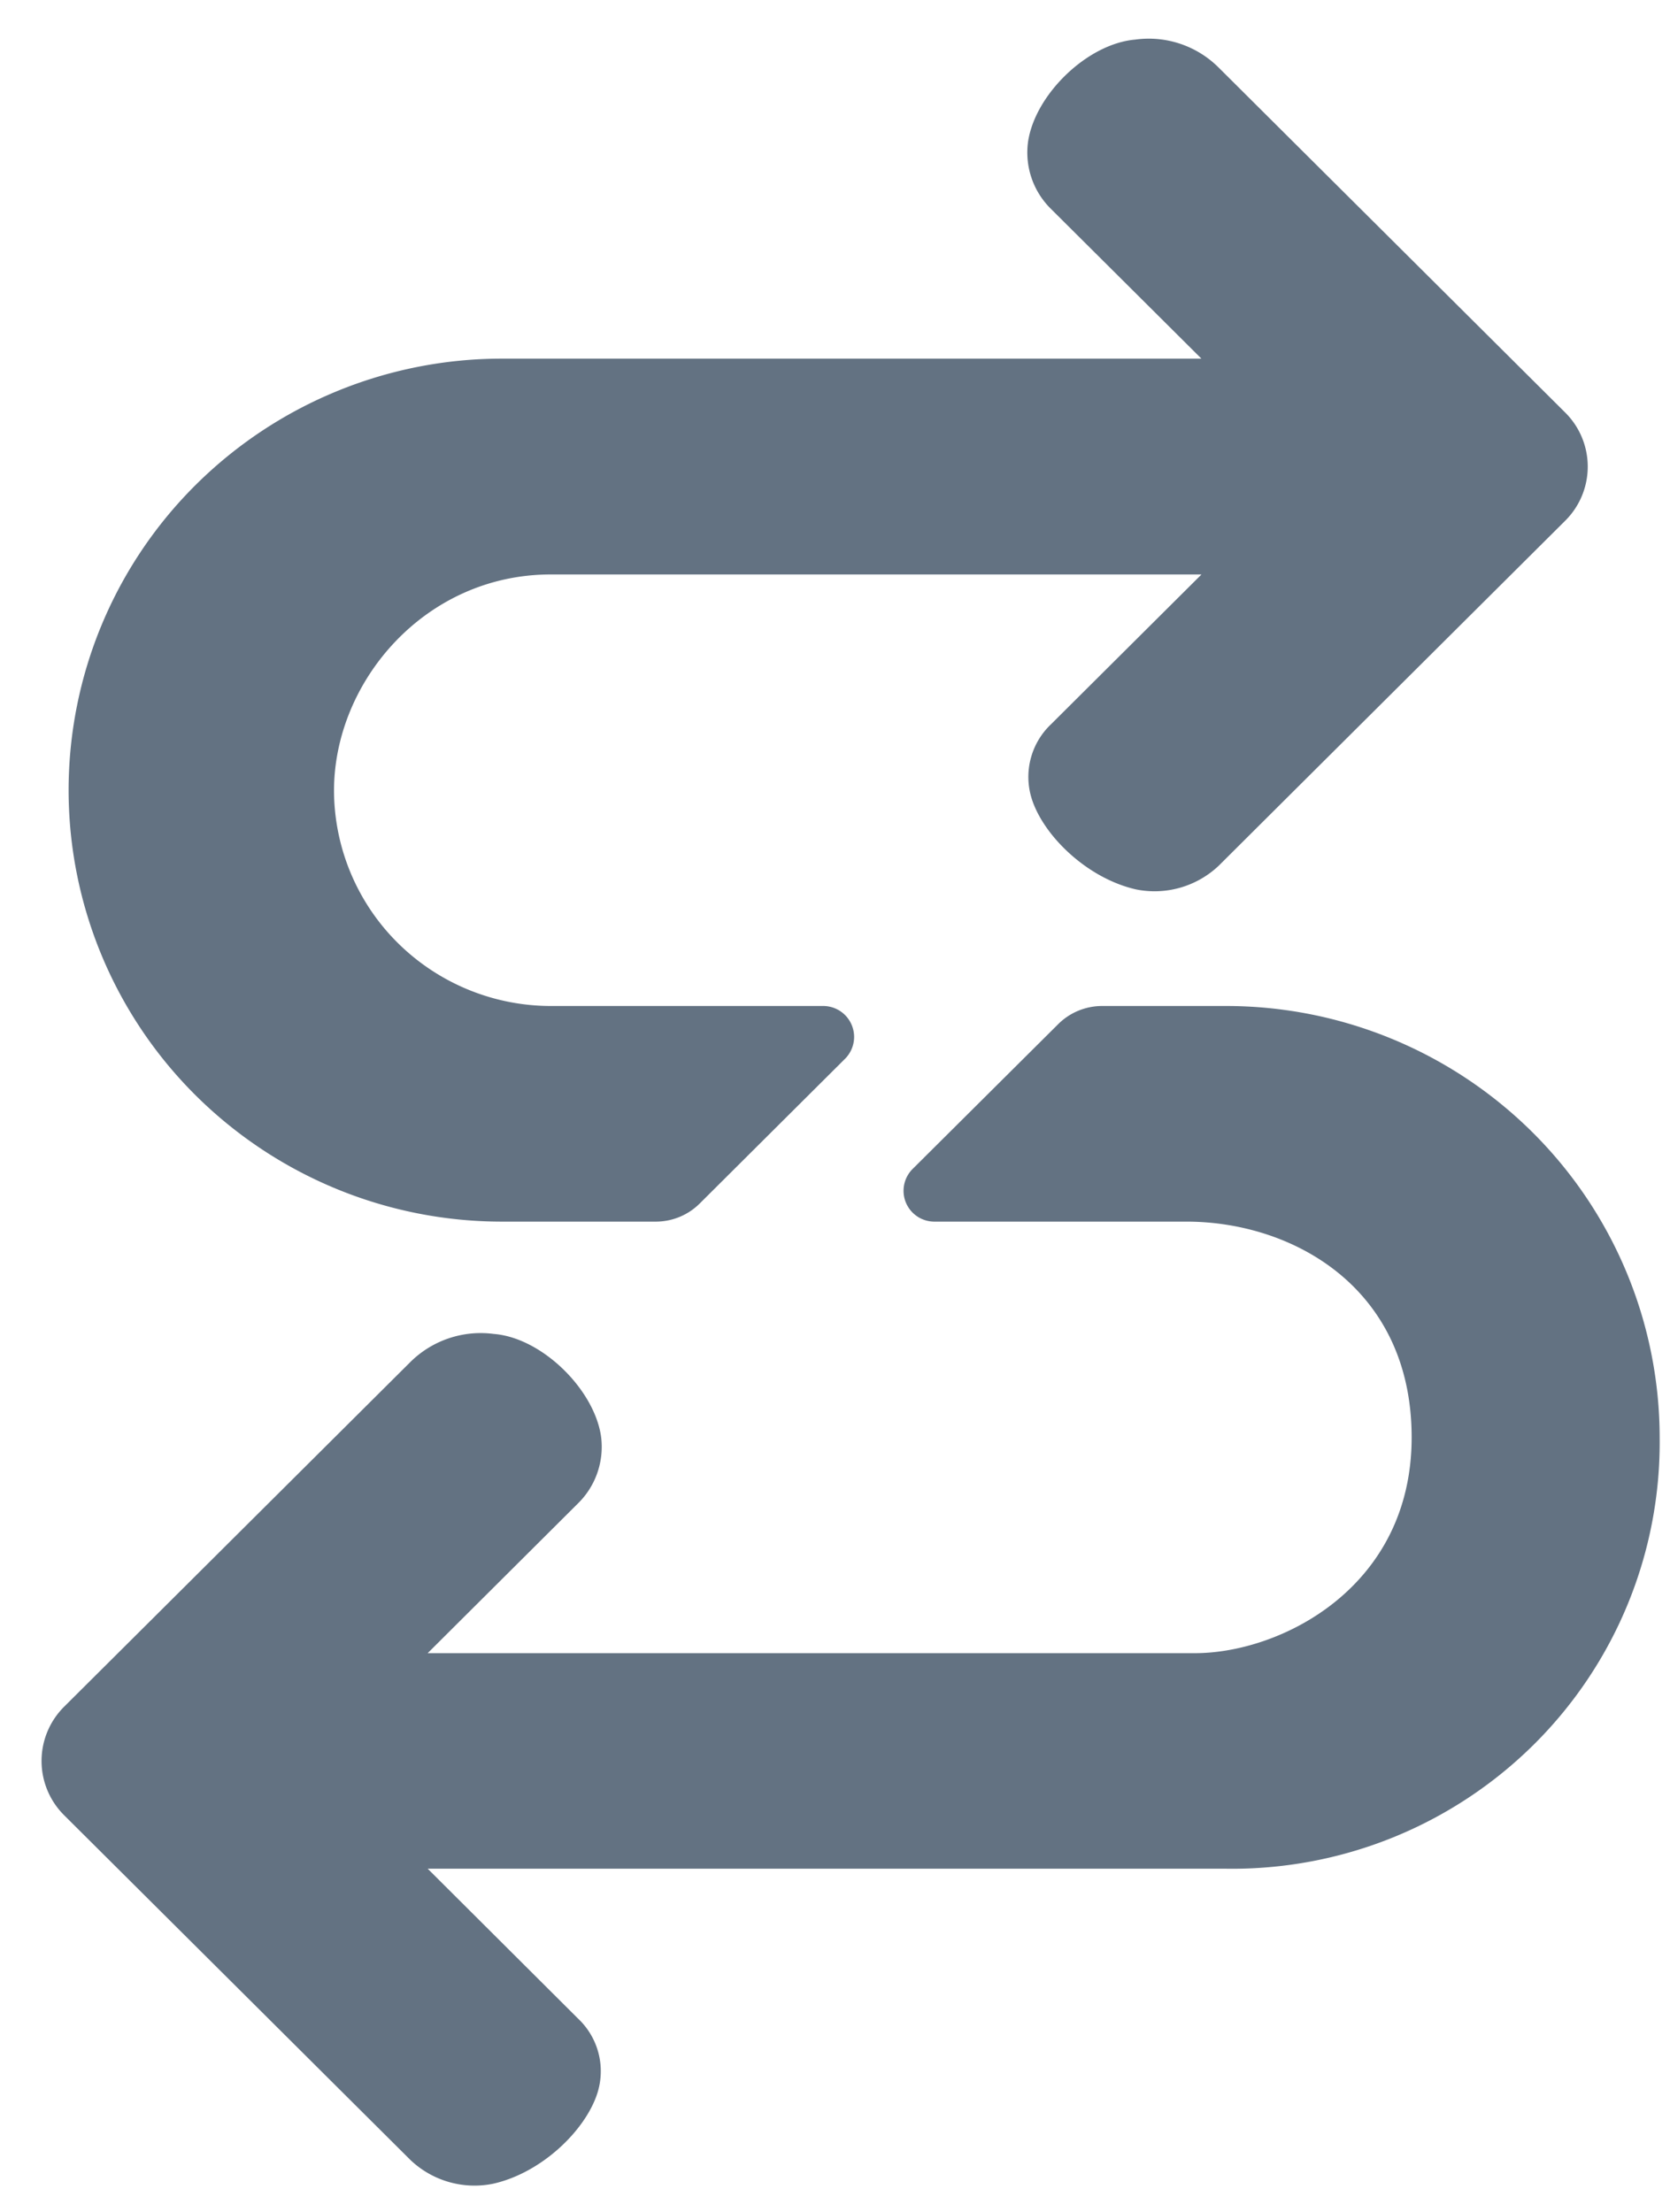 <svg viewBox="0 0 37 49" fill="none" xmlns="http://www.w3.org/2000/svg"><path d="M11.124 27.063h3.404c.365 0 .714-.143.973-.4l3.223-3.209a.685.685 0 0 0-.486-1.168h-6.037a4.823 4.823 0 0 1-3.389-1.398A4.778 4.778 0 0 1 7.4 17.52c0-2.42 2.016-4.794 4.803-4.794H26.62l-3.331 3.316a1.606 1.606 0 0 0-.428 1.66c.265.823 1.233 1.757 2.307 2.001a2.068 2.068 0 0 0 1.834-.525l7.672-7.638a1.688 1.688 0 0 0 0-2.405L27 1.497a2.19 2.19 0 0 0-1.847-.62c-1.058.09-2.216 1.21-2.375 2.258a1.752 1.752 0 0 0 .514 1.5l3.326 3.31H11.124a9.627 9.627 0 0 0-6.79 2.799 9.537 9.537 0 0 0-2.814 6.76 9.537 9.537 0 0 0 2.813 6.76 9.63 9.63 0 0 0 6.791 2.799Z" fill="#637282"/><path d="M27.169 22.286h-2.75a1.38 1.38 0 0 0-.973.401l-3.224 3.207a.683.683 0 0 0 .486 1.169h5.58c2.337 0 4.988 1.452 4.988 4.78 0 3.327-2.904 4.78-4.802 4.78H9.475l3.327-3.314a1.755 1.755 0 0 0 .513-1.498c-.159-1.045-1.317-2.178-2.375-2.26a2.214 2.214 0 0 0-1.846.62L1.42 37.81a1.694 1.694 0 0 0 0 2.402l7.674 7.639a2.06 2.06 0 0 0 1.834.525c1.074-.242 2.041-1.179 2.306-2.002a1.601 1.601 0 0 0-.428-1.657l-3.33-3.319H27.17a9.489 9.489 0 0 0 6.825-2.763 9.43 9.43 0 0 0 2.776-6.793 9.546 9.546 0 0 0-2.815-6.755 9.634 9.634 0 0 0-6.786-2.801Z" fill="#637282"/></svg>